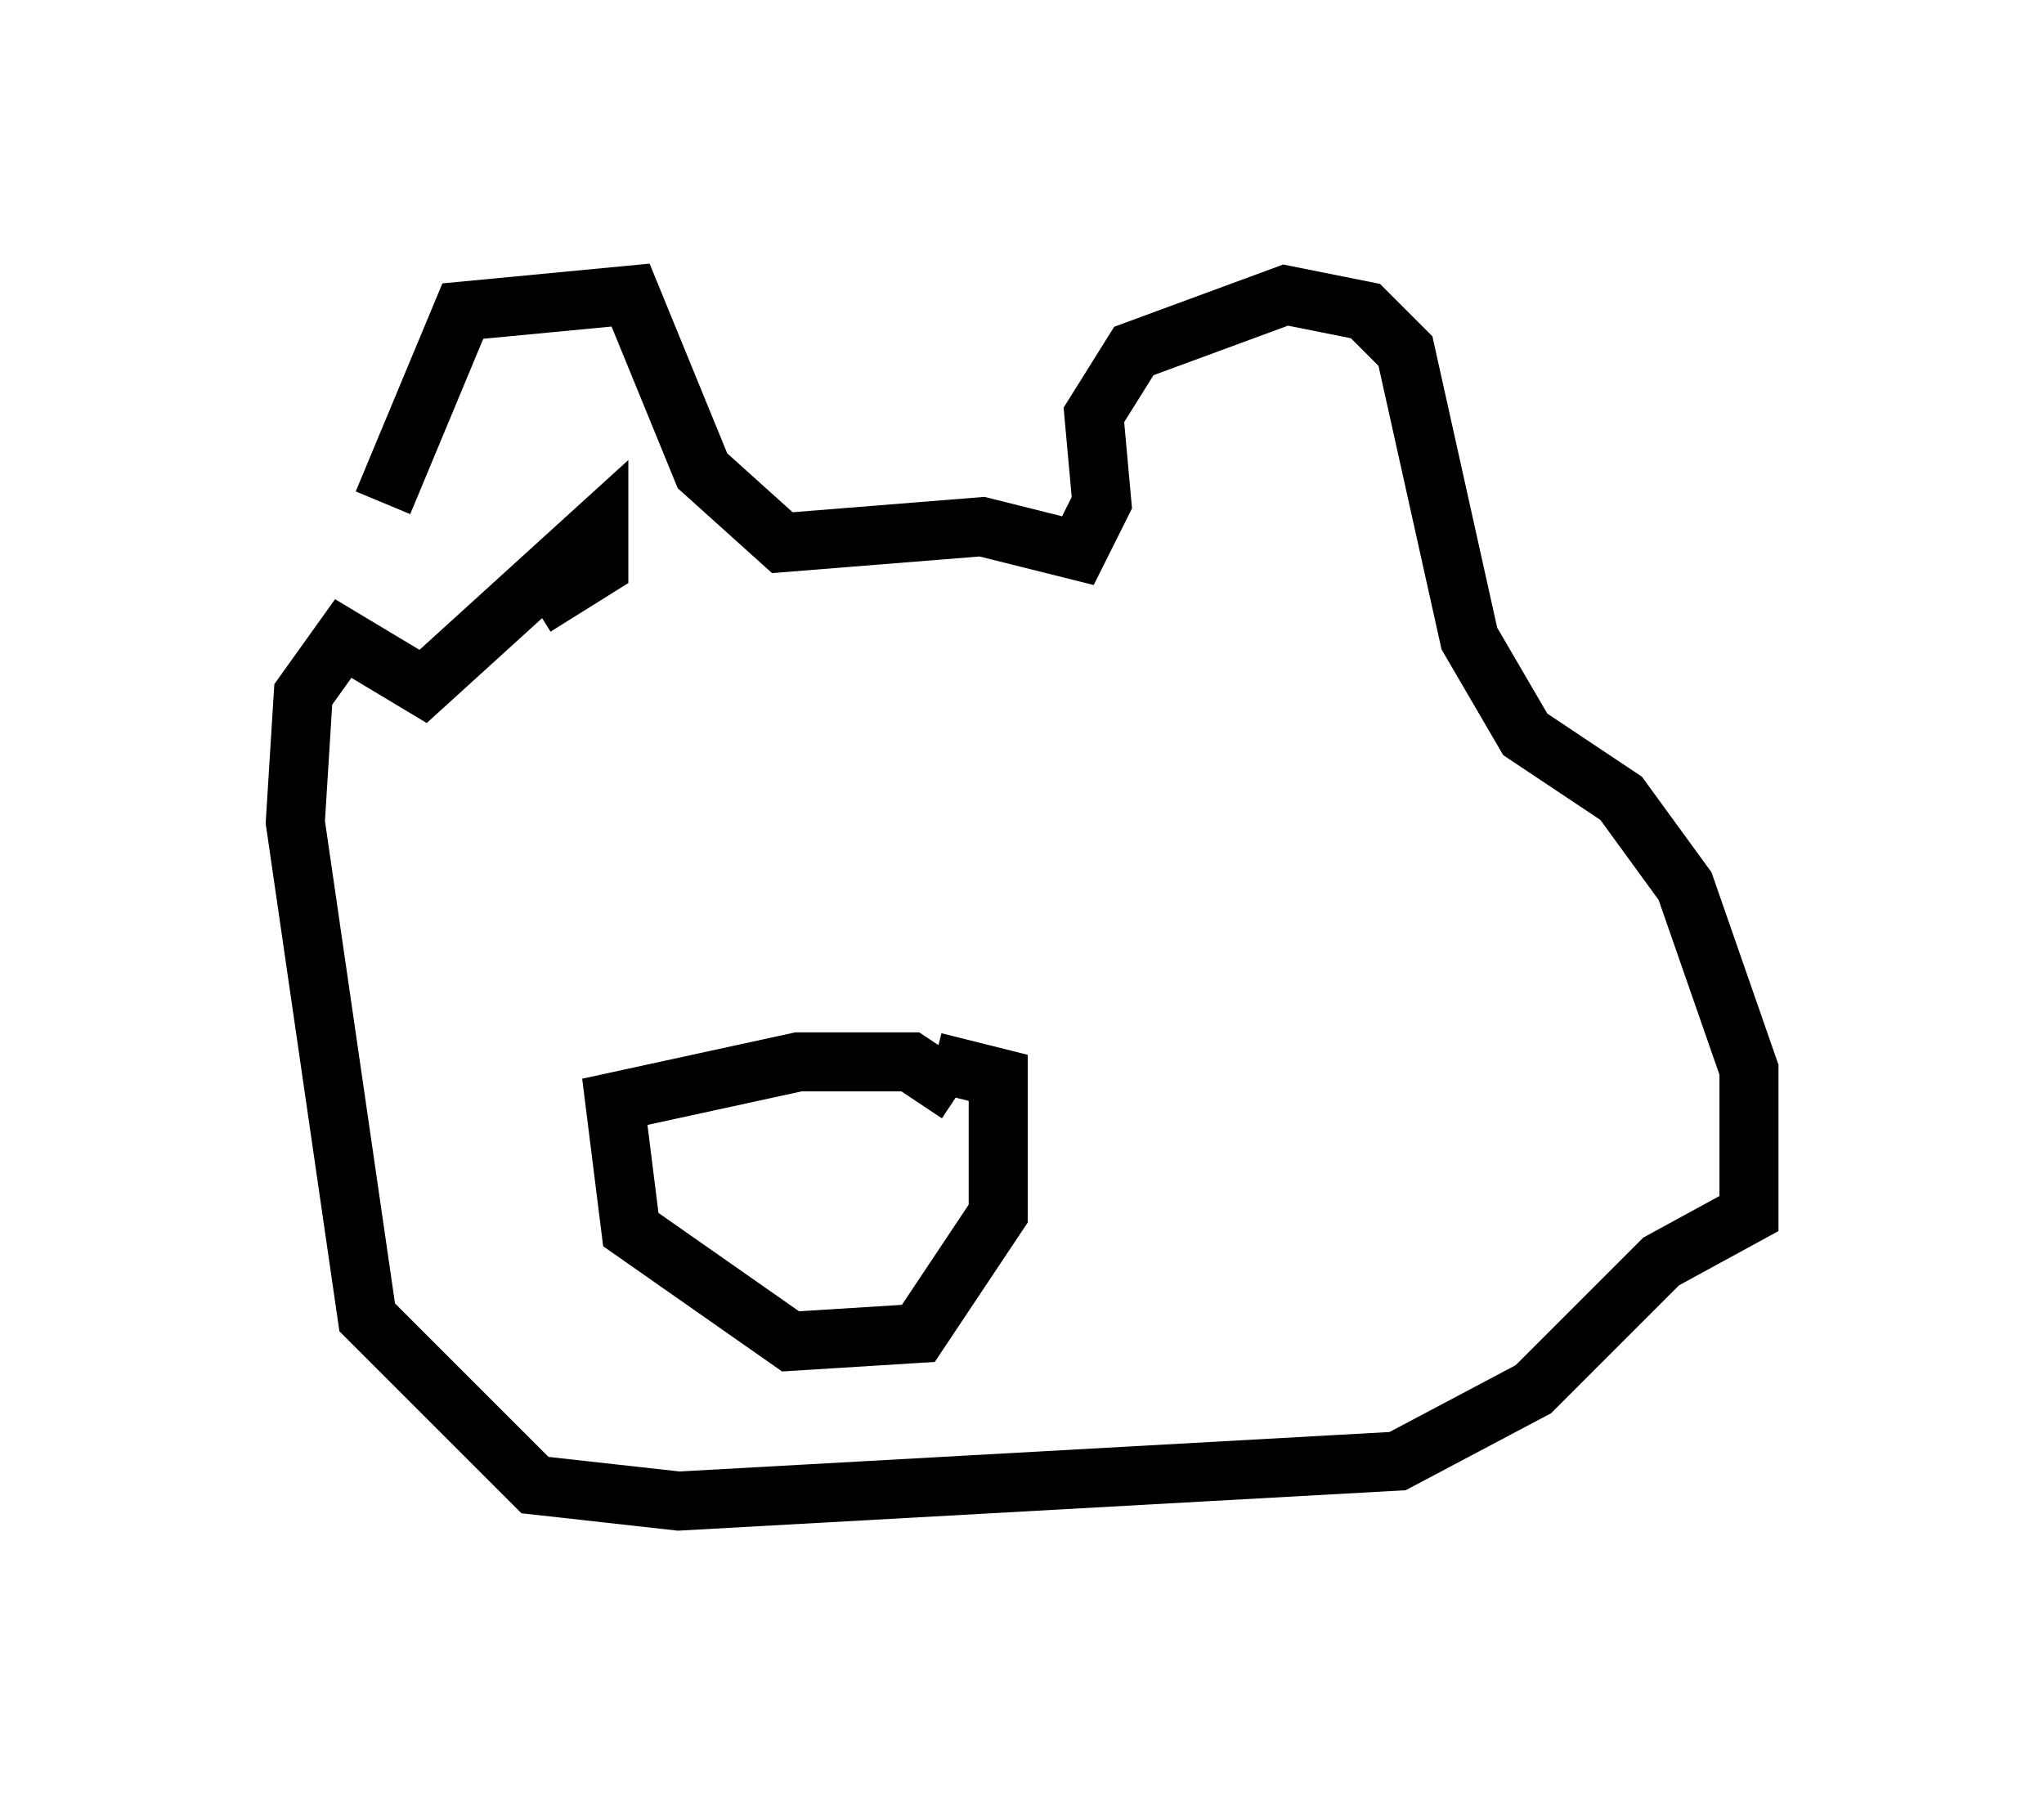 <?xml version="1.0" encoding="utf-8" ?>
<svg baseProfile="full" height="30.433" version="1.1" width="34.628" xmlns="http://www.w3.org/2000/svg" xmlns:ev="http://www.w3.org/2001/xml-events" xmlns:xlink="http://www.w3.org/1999/xlink"><defs /><rect fill="white" height="30.433" width="34.628" x="0" y="0" /><path d="M5.947, 10.007 m0.541, -1.488 l0.0, 0.0 m0.0, 0.0 l1.353, -3.248 2.842, -0.271 l1.218, 2.977 1.353, 1.218 l3.383, -0.271 1.624, 0.406 l0.406, -0.812 -0.135, -1.488 l0.677, -1.083 2.571, -0.947 l1.353, 0.271 0.677, 0.677 l1.083, 4.871 0.947, 1.624 l1.624, 1.083 1.083, 1.488 l1.083, 3.112 0.0, 2.436 l-1.488, 0.812 -2.165, 2.165 l-2.3, 1.218 -12.178, 0.677 l-2.436, -0.271 -2.842, -2.842 l-1.218, -8.39 0.135, -2.165 l0.677, -0.947 1.353, 0.812 l2.977, -2.706 0.0, 0.677 l-1.083, 0.677 m7.172, 8.254 l-0.812, -0.541 -1.894, 0.0 l-3.112, 0.677 0.271, 2.165 l2.706, 1.894 2.165, -0.135 l1.353, -2.03 0.0, -2.3 l-1.083, -0.271 " fill="none" stroke="black" stroke-width="1" /></svg>